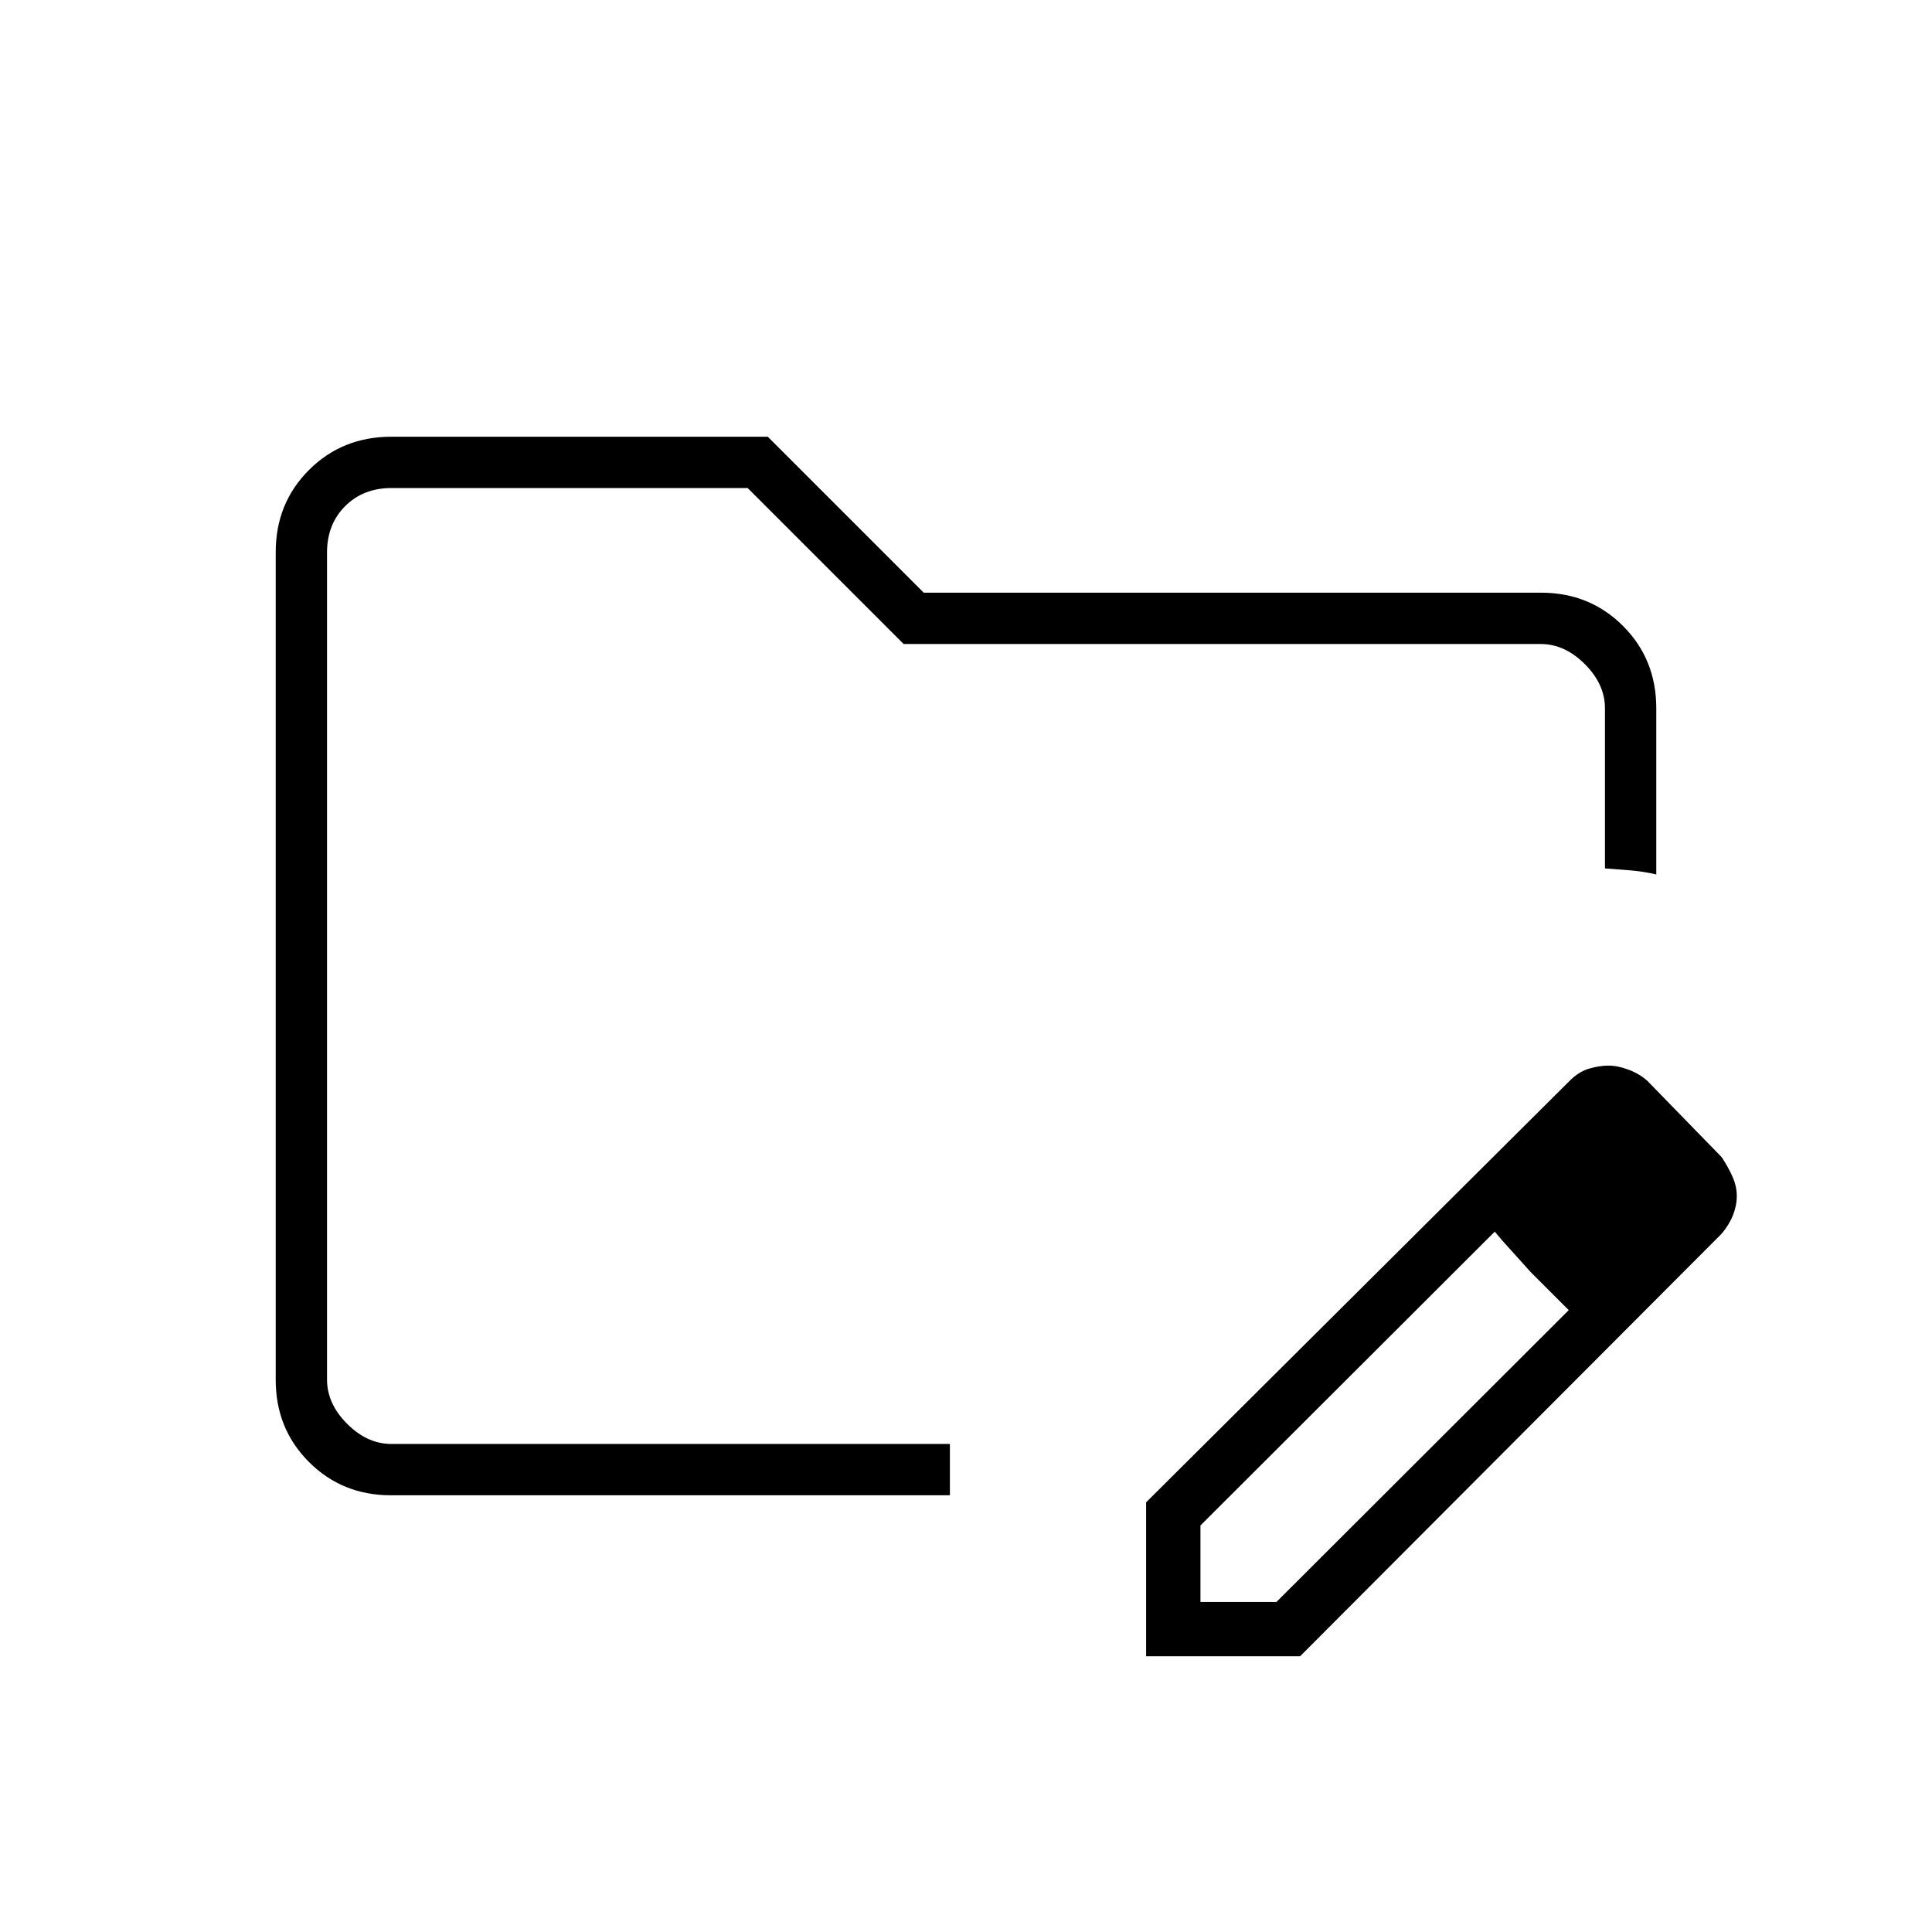 <svg xmlns="http://www.w3.org/2000/svg" height="24" viewBox="0 -960 960 960" width="24"><path d="M162.5-242.5v-475 475Zm31.78 25.5q-24.22 0-40.75-16.53T137-274.36v-411.28q0-24.3 16.53-40.83Q170.06-743 194.5-743h187l77.5 77.5h306.72q24.22 0 40.75 16.53T823-608v82.5q-6.5-1.5-12.67-2t-12.83-1V-608q0-12-10-22t-22-10H449l-77.5-77.5h-177q-14 0-23 9t-9 23v411q0 12 10 22t22 10h278-.5v25.5H194.28Zm375.22 80v-76.5l210.48-209.48q4.52-4.52 9.61-6.02t9.68-1.5q4.55 0 9.89 2 5.34 2 9.34 5.5l37 38q3.26 4.92 5.38 9.71 2.12 4.79 2.12 9.54 0 4.75-1.88 9.53-1.88 4.78-5.64 9.24L646-137h-76.5Zm267-229-37-38 37 38Zm-240 202h37.76L779.5-309l-18.89-19-17.88-20L596.5-202v38Zm164-164-18-20 37 39-19-19Z"/></svg>